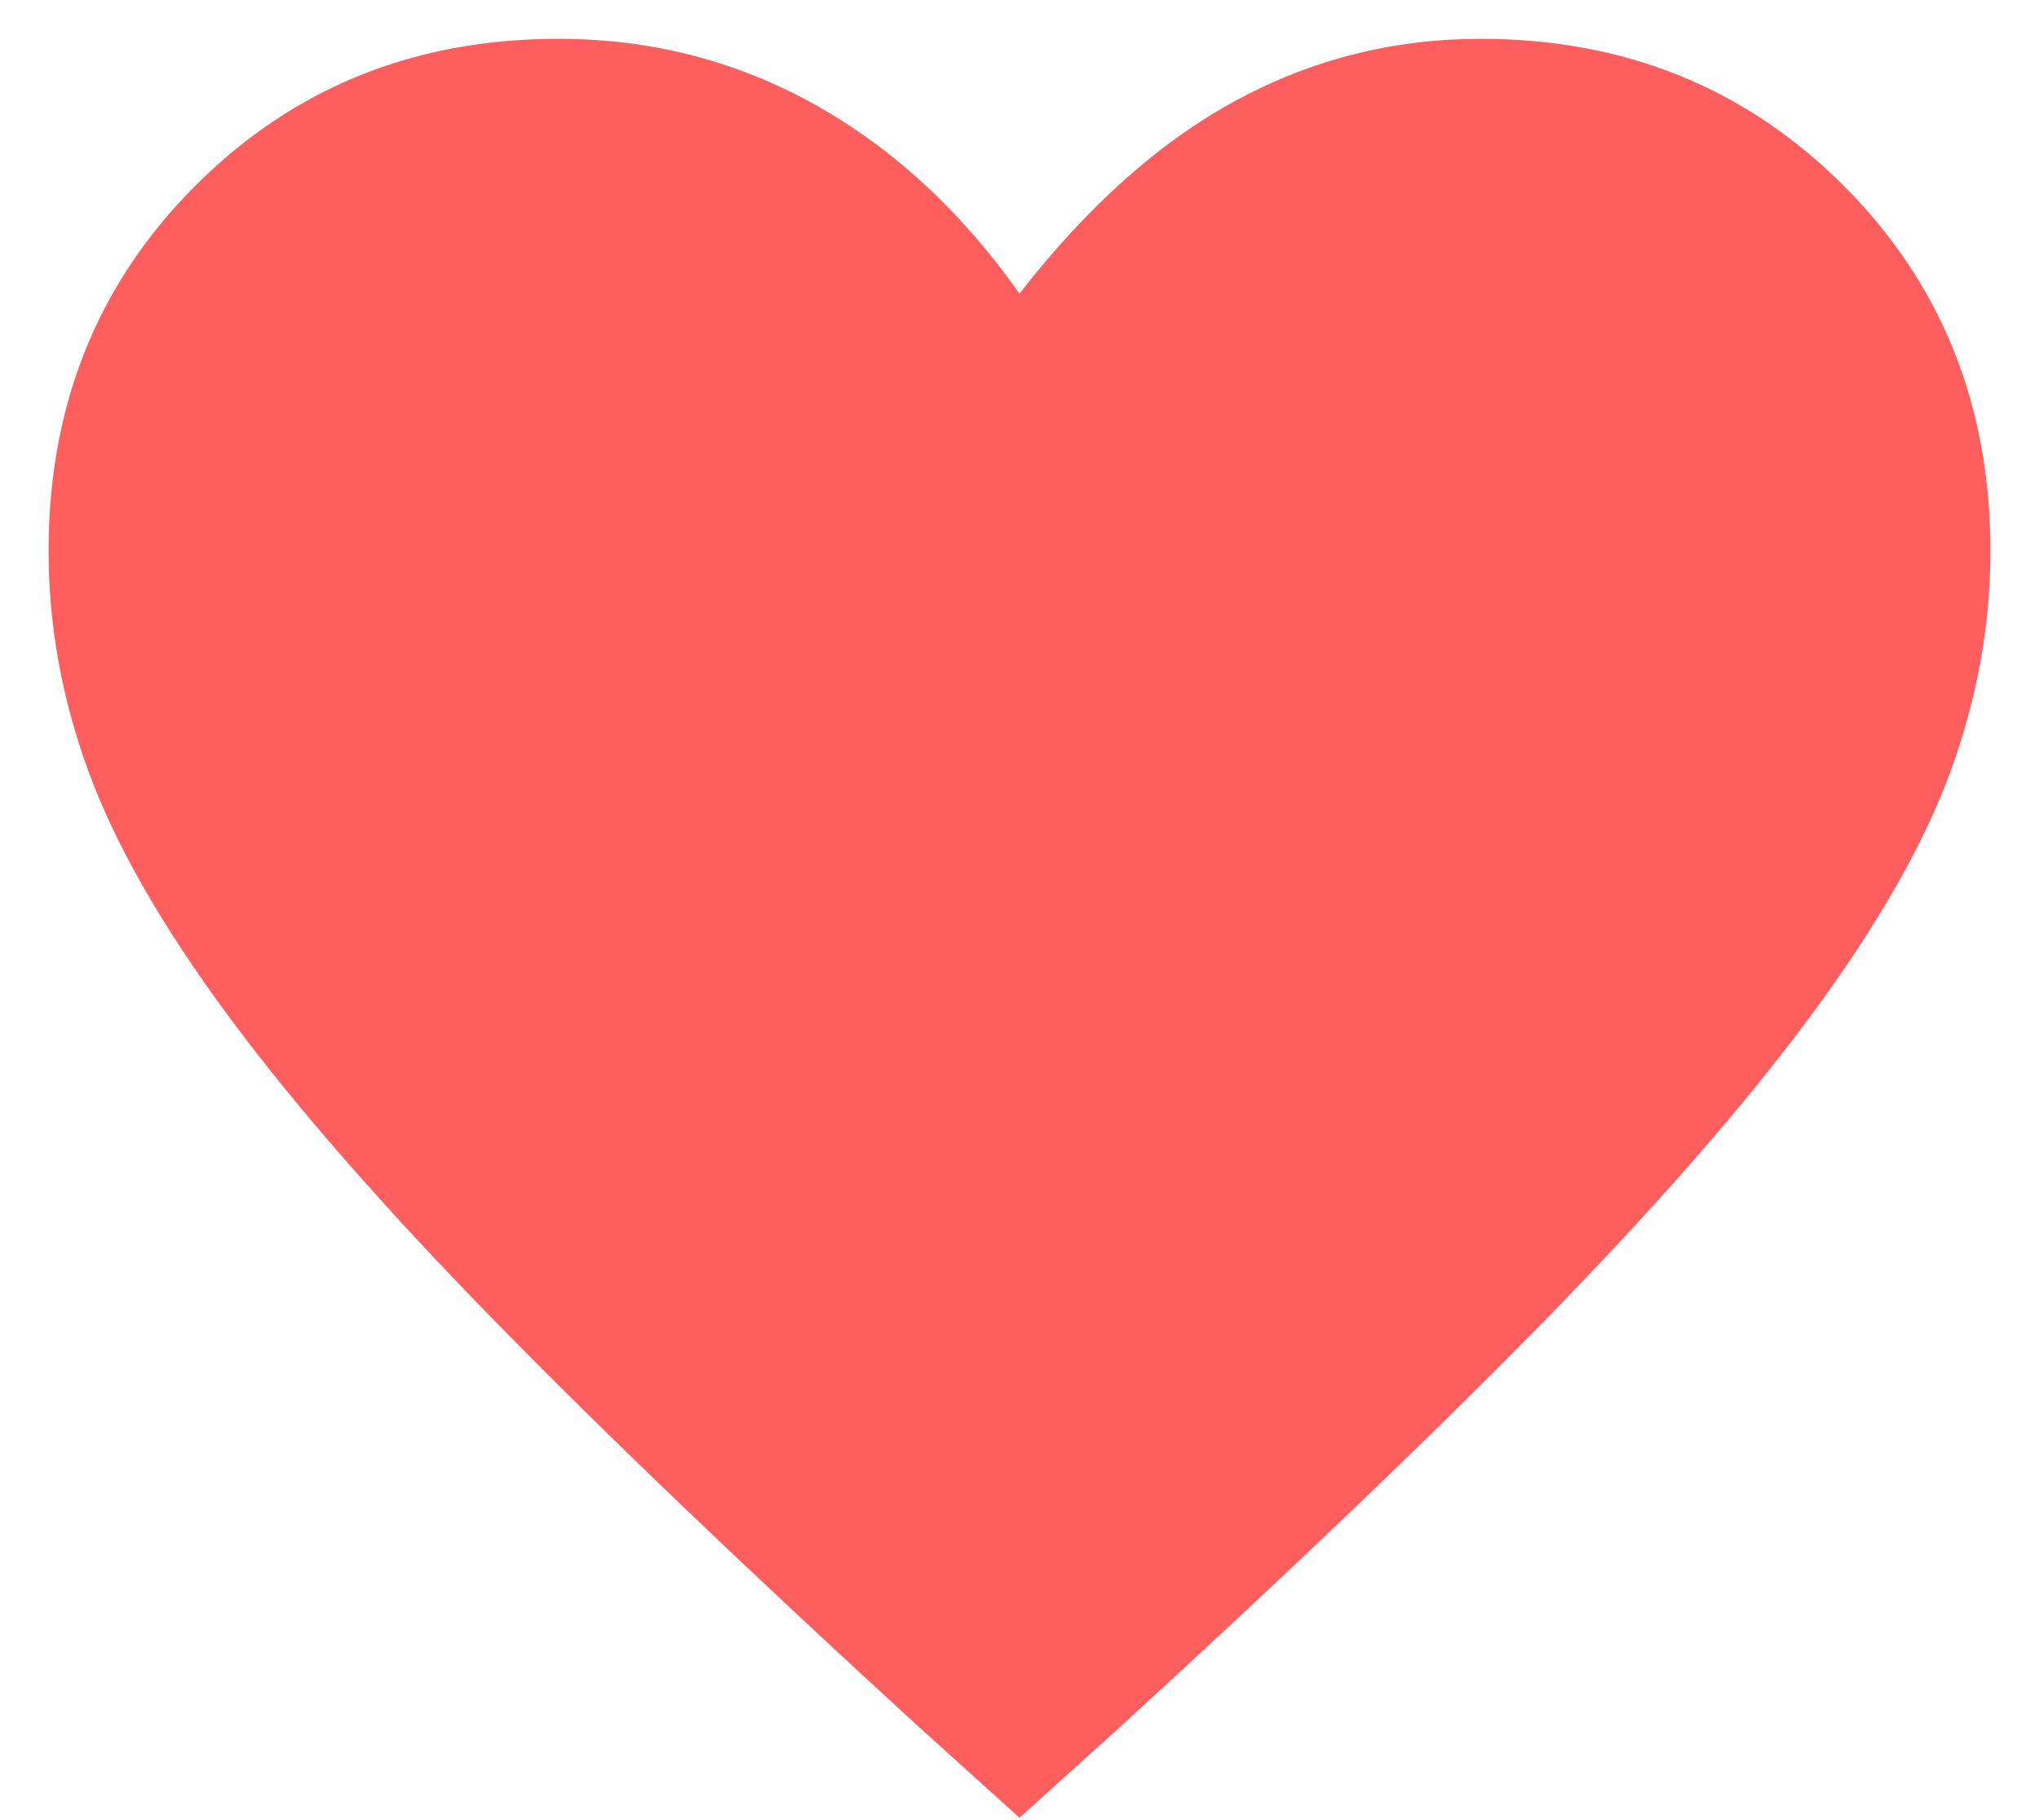 <svg width="28" height="25" viewBox="0 0 28 25" fill="none" xmlns="http://www.w3.org/2000/svg">
<path d="M14 24.967L12.633 23.733C10.278 21.578 8.333 19.717 6.8 18.15C5.267 16.583 4.044 15.183 3.133 13.95C2.222 12.717 1.583 11.6 1.217 10.6C0.85 9.6 0.667 8.589 0.667 7.567C0.667 5.567 1.339 3.895 2.683 2.55C4.028 1.206 5.689 0.533 7.667 0.533C8.933 0.533 10.105 0.833 11.183 1.433C12.261 2.033 13.2 2.9 14 4.033C14.933 2.833 15.922 1.95 16.967 1.383C18.011 0.817 19.133 0.533 20.333 0.533C22.311 0.533 23.972 1.206 25.317 2.55C26.661 3.895 27.333 5.567 27.333 7.567C27.333 8.589 27.15 9.6 26.783 10.6C26.417 11.6 25.778 12.717 24.867 13.95C23.956 15.183 22.733 16.583 21.2 18.15C19.667 19.717 17.722 21.578 15.367 23.733L14 24.967Z" fill="#FE5E5E"/>
</svg>
